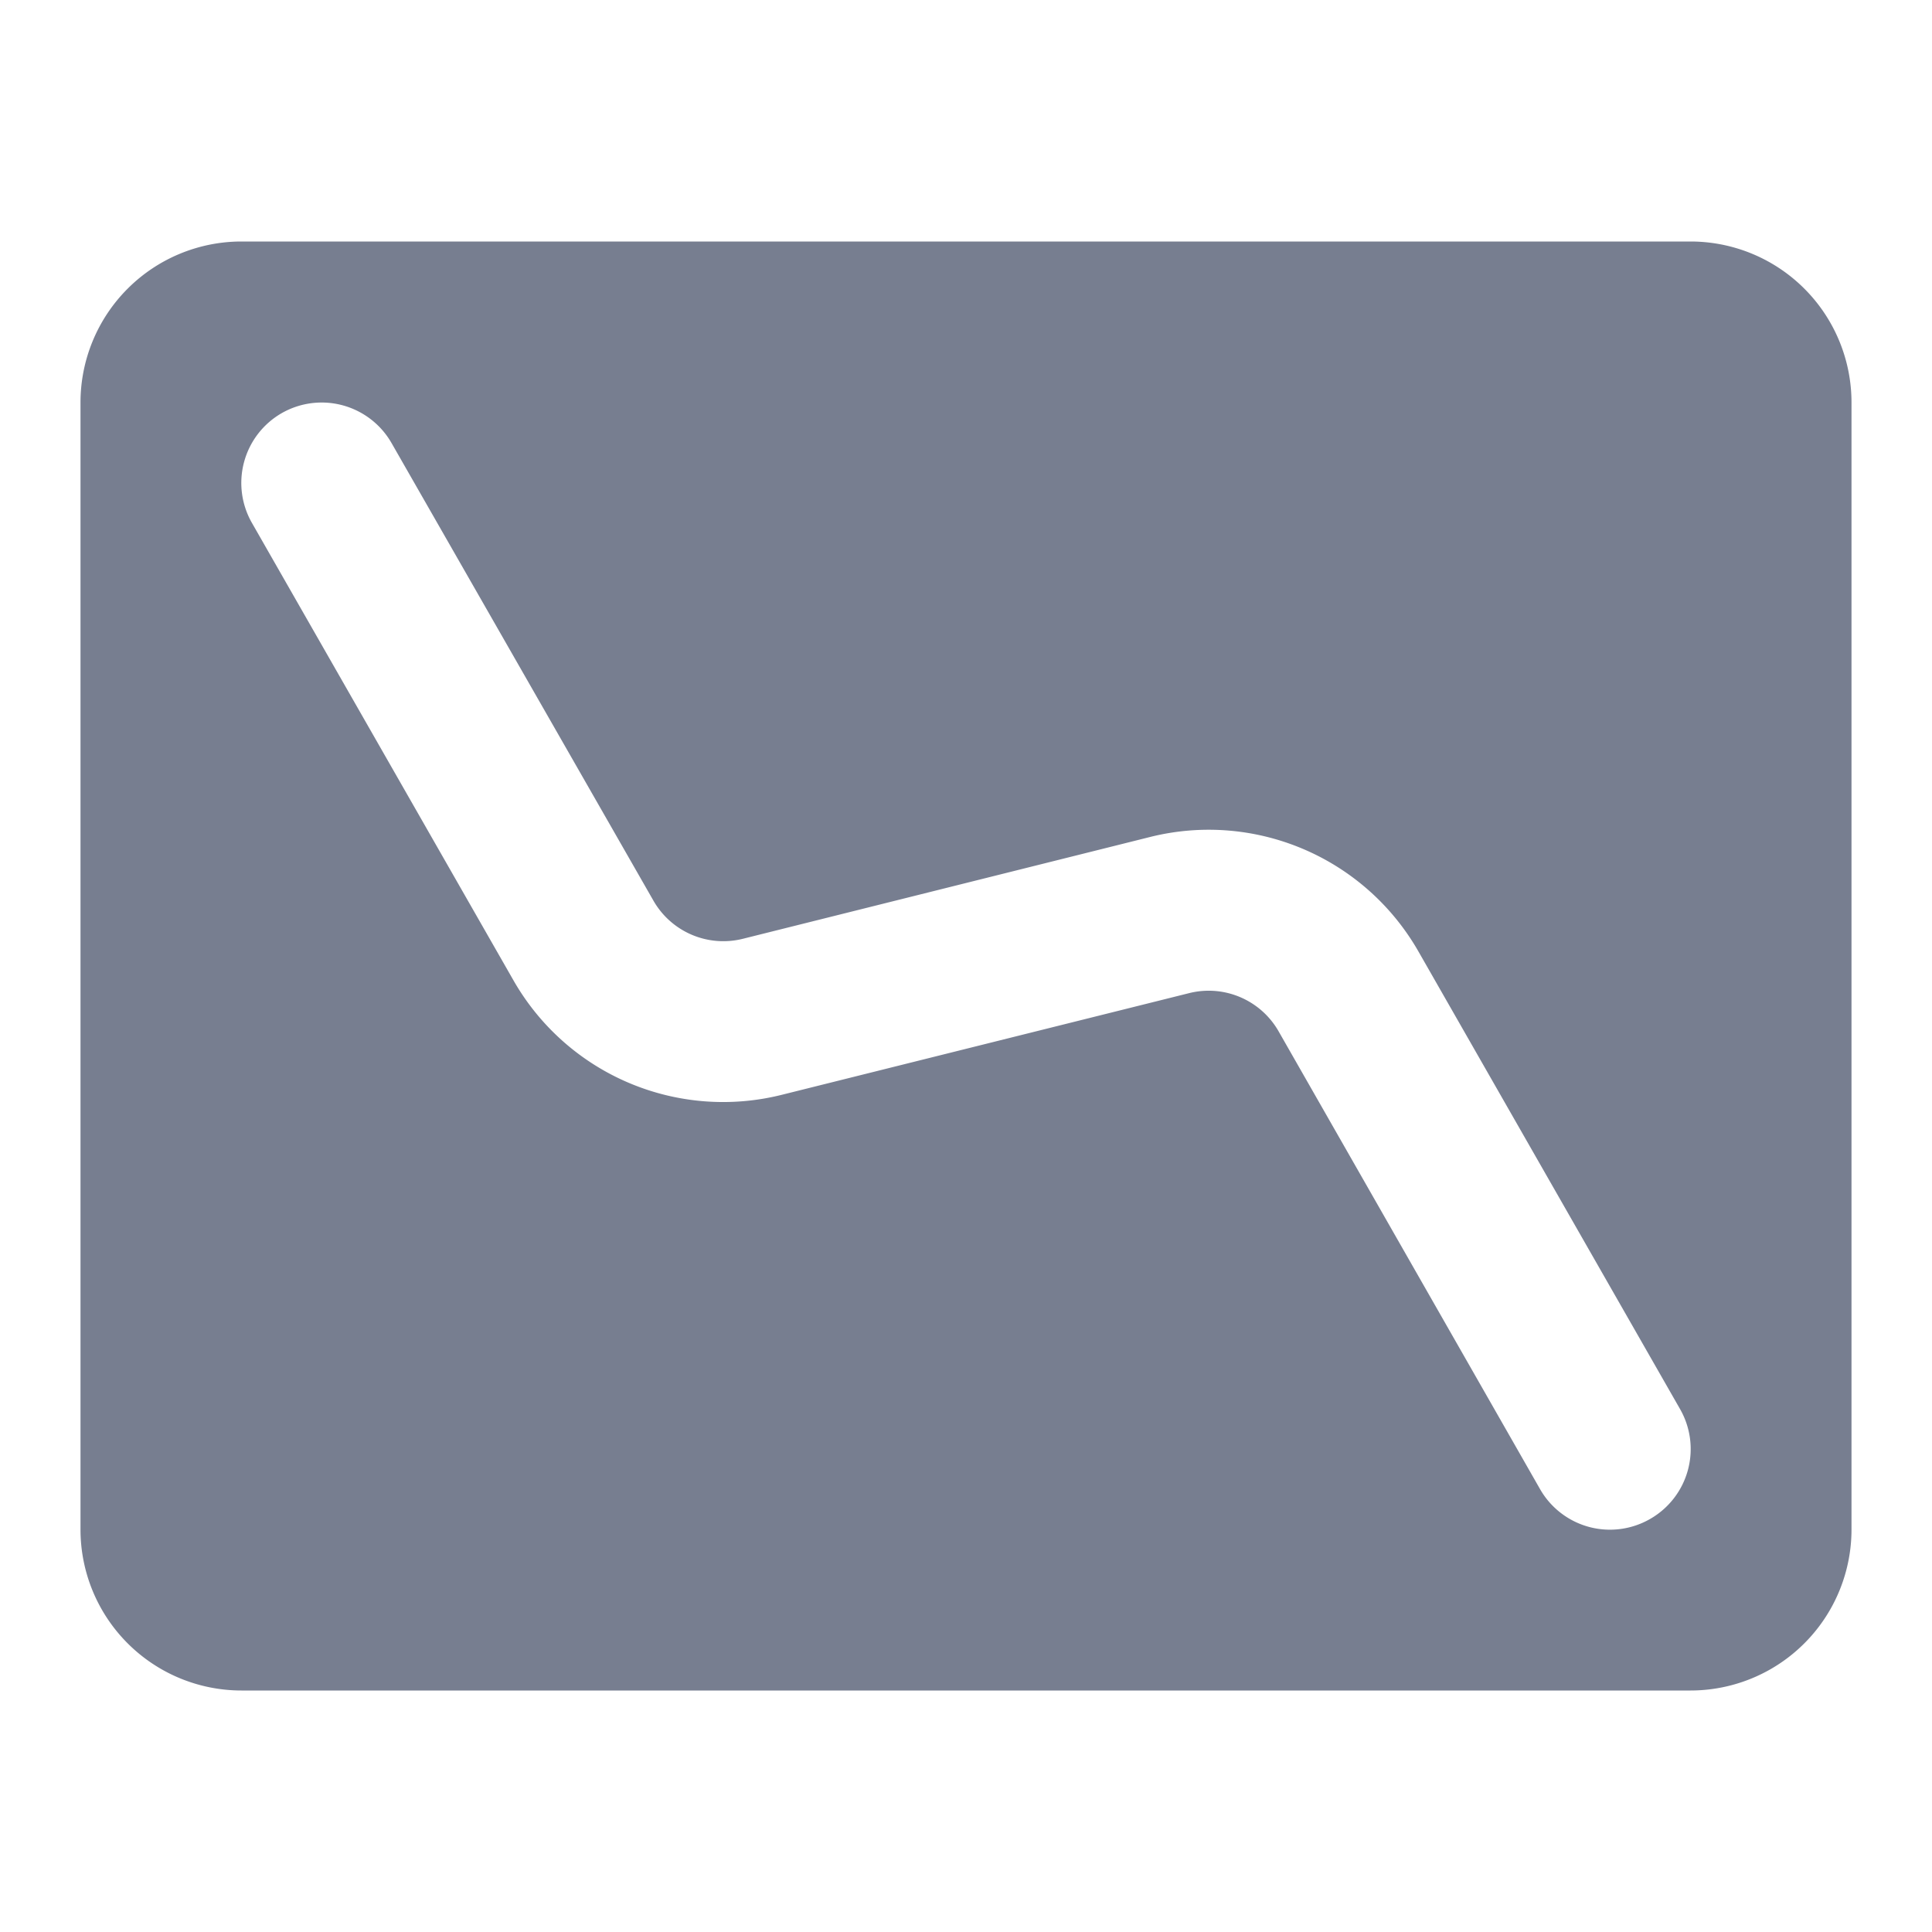 <svg id="icons_Line_03_Down_Filled" data-name="icons/Line 03 Down/Filled" xmlns="http://www.w3.org/2000/svg" width="24" height="24" viewBox="0 0 24 24">
  <path id="Shape" d="M2,0A2,2,0,0,1,0-2V-16a2,2,0,0,1,2-2H20a2,2,0,0,1,2,2V-2a2,2,0,0,1-2,2ZM19.868-3.5A1,1,0,0,1,19.5-2.132,1,1,0,0,1,18.132-2.5L14.883-8.189a1,1,0,0,0-1.111-.474L8.712-7.4A3,3,0,0,1,5.38-8.819L2.132-14.5A1,1,0,0,1,2.5-15.868a1,1,0,0,1,1.364.372L7.117-9.812a1,1,0,0,0,1.111.474l5.06-1.265A3,3,0,0,1,16.62-9.181Z" transform="translate(1 21)" fill="#777e90" fill-rule="evenodd"/>
</svg>
